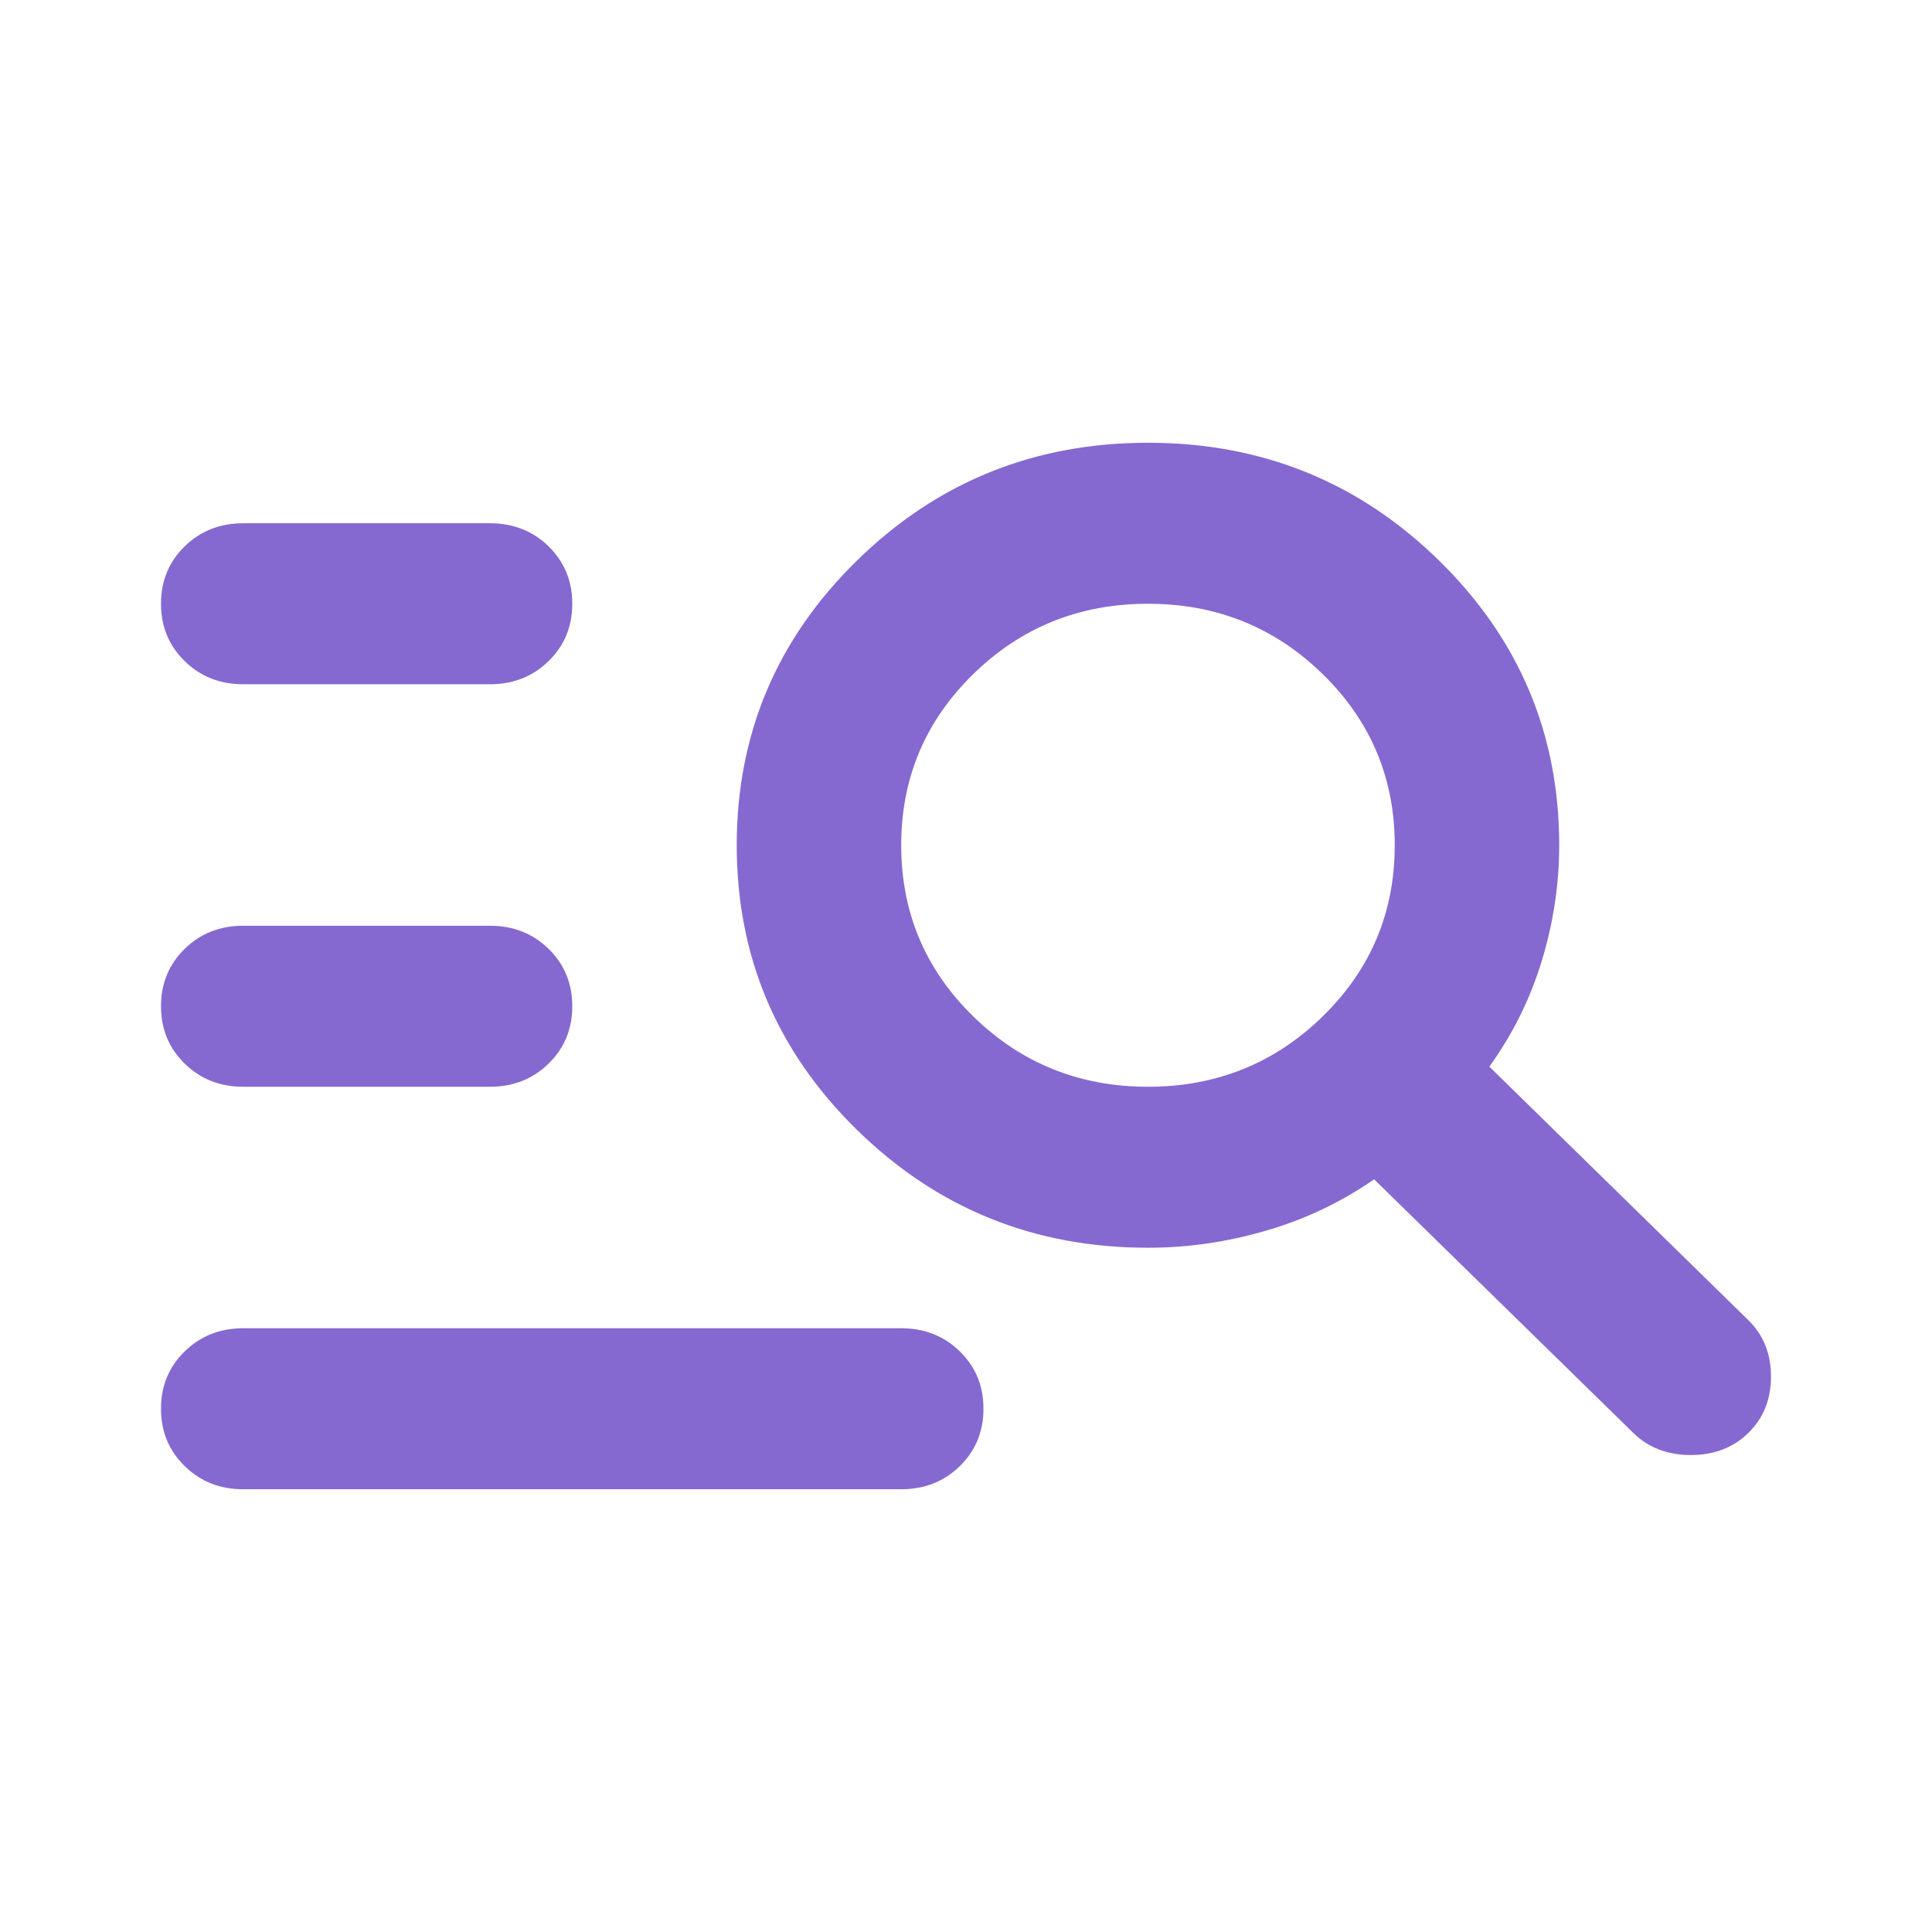 <svg width="24" height="24" viewBox="0 0 24 24" fill="none" xmlns="http://www.w3.org/2000/svg">
<path d="M3.022 8.5C2.732 8.5 2.49 8.404 2.294 8.212C2.098 8.021 2 7.783 2 7.5C2 7.217 2.098 6.979 2.294 6.787C2.49 6.596 2.732 6.5 3.022 6.5H6.087C6.376 6.5 6.619 6.596 6.815 6.787C7.011 6.979 7.109 7.217 7.109 7.5C7.109 7.783 7.011 8.021 6.815 8.212C6.619 8.404 6.376 8.5 6.087 8.5H3.022ZM3.022 13.5C2.732 13.5 2.49 13.404 2.294 13.212C2.098 13.021 2 12.783 2 12.5C2 12.217 2.098 11.979 2.294 11.787C2.49 11.596 2.732 11.5 3.022 11.5H6.087C6.376 11.5 6.619 11.596 6.815 11.787C7.011 11.979 7.109 12.217 7.109 12.5C7.109 12.783 7.011 13.021 6.815 13.212C6.619 13.404 6.376 13.5 6.087 13.5H3.022ZM20.289 17.8L17.07 14.65C16.662 14.933 16.215 15.146 15.73 15.287C15.244 15.429 14.754 15.5 14.261 15.5C12.847 15.5 11.643 15.012 10.647 14.037C9.65 13.062 9.152 11.883 9.152 10.5C9.152 9.117 9.65 7.937 10.647 6.962C11.643 5.987 12.847 5.5 14.261 5.5C15.674 5.5 16.879 5.987 17.875 6.962C18.871 7.937 19.369 9.117 19.369 10.5C19.369 10.983 19.297 11.463 19.152 11.938C19.007 12.413 18.79 12.85 18.501 13.25L21.719 16.4C21.906 16.583 22 16.817 22 17.1C22 17.383 21.906 17.617 21.719 17.8C21.532 17.983 21.293 18.075 21.004 18.075C20.714 18.075 20.476 17.983 20.289 17.8ZM14.261 13.5C15.112 13.5 15.836 13.208 16.432 12.625C17.028 12.042 17.326 11.333 17.326 10.5C17.326 9.667 17.028 8.958 16.432 8.375C15.836 7.792 15.112 7.5 14.261 7.5C13.409 7.5 12.685 7.792 12.089 8.375C11.493 8.958 11.195 9.667 11.195 10.5C11.195 11.333 11.493 12.042 12.089 12.625C12.685 13.208 13.409 13.5 14.261 13.5ZM3.022 18.5C2.732 18.5 2.49 18.404 2.294 18.212C2.098 18.021 2 17.783 2 17.5C2 17.217 2.098 16.979 2.294 16.788C2.49 16.596 2.732 16.5 3.022 16.5H11.195C11.485 16.5 11.728 16.596 11.924 16.788C12.119 16.979 12.217 17.217 12.217 17.5C12.217 17.783 12.119 18.021 11.924 18.212C11.728 18.404 11.485 18.5 11.195 18.5H3.022Z" fill="#8569D0"/>
</svg>
